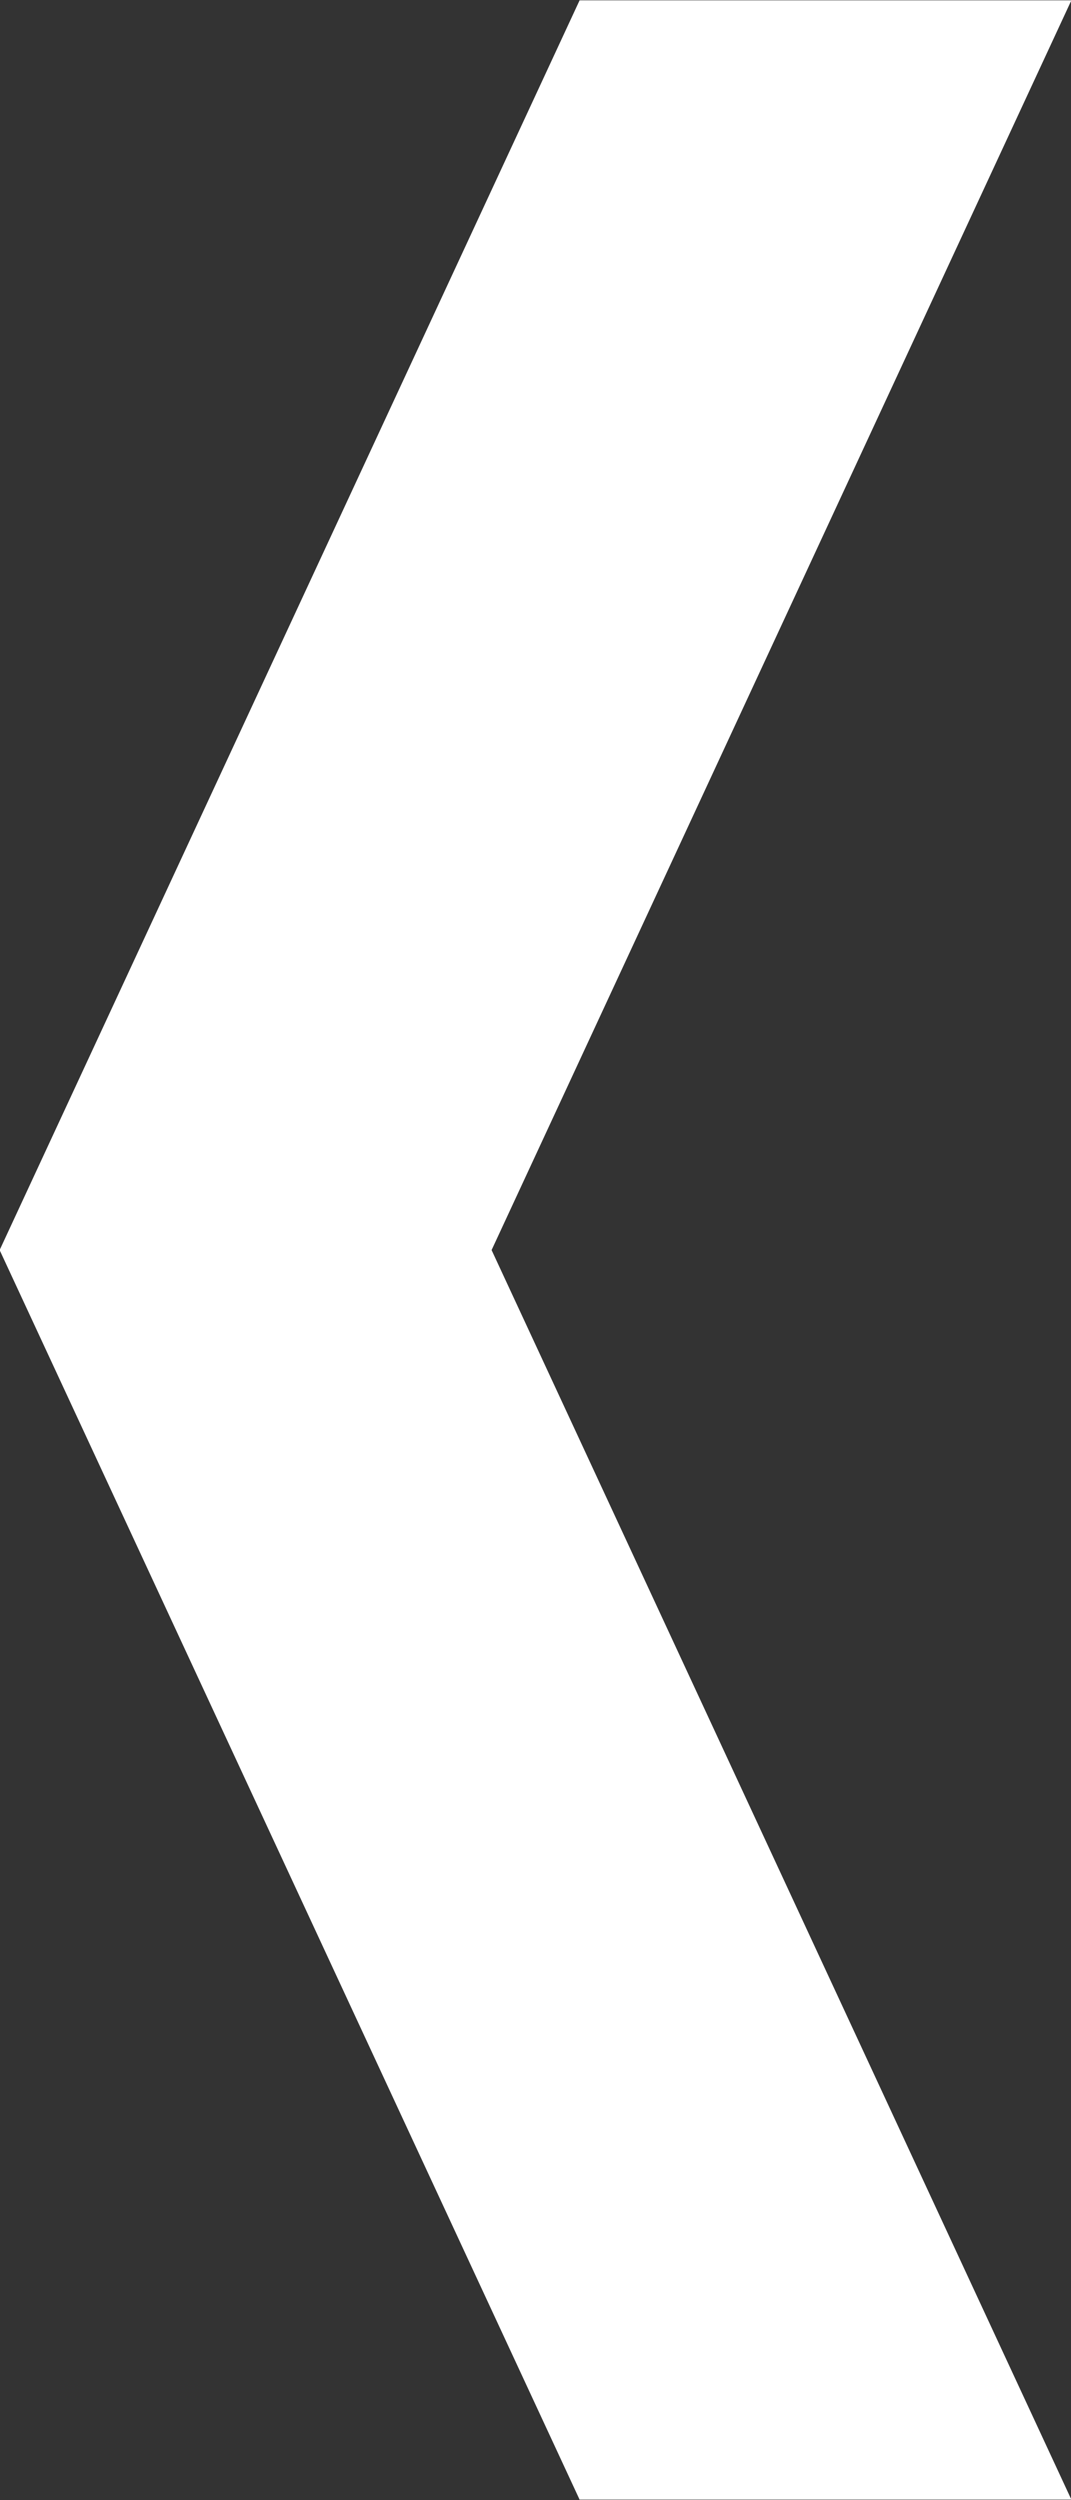 <svg xmlns="http://www.w3.org/2000/svg" width="6" height="14" viewBox="0 0 6 14"><rect x="0" y="0" width="6" height="14" fill="#333333" stroke="none"/><g><g><path fill="#fff" d="M6.002 13.997L2.754 7 6.002.002H3.247L-.002 7l3.249 6.997z"/></g></g></svg>